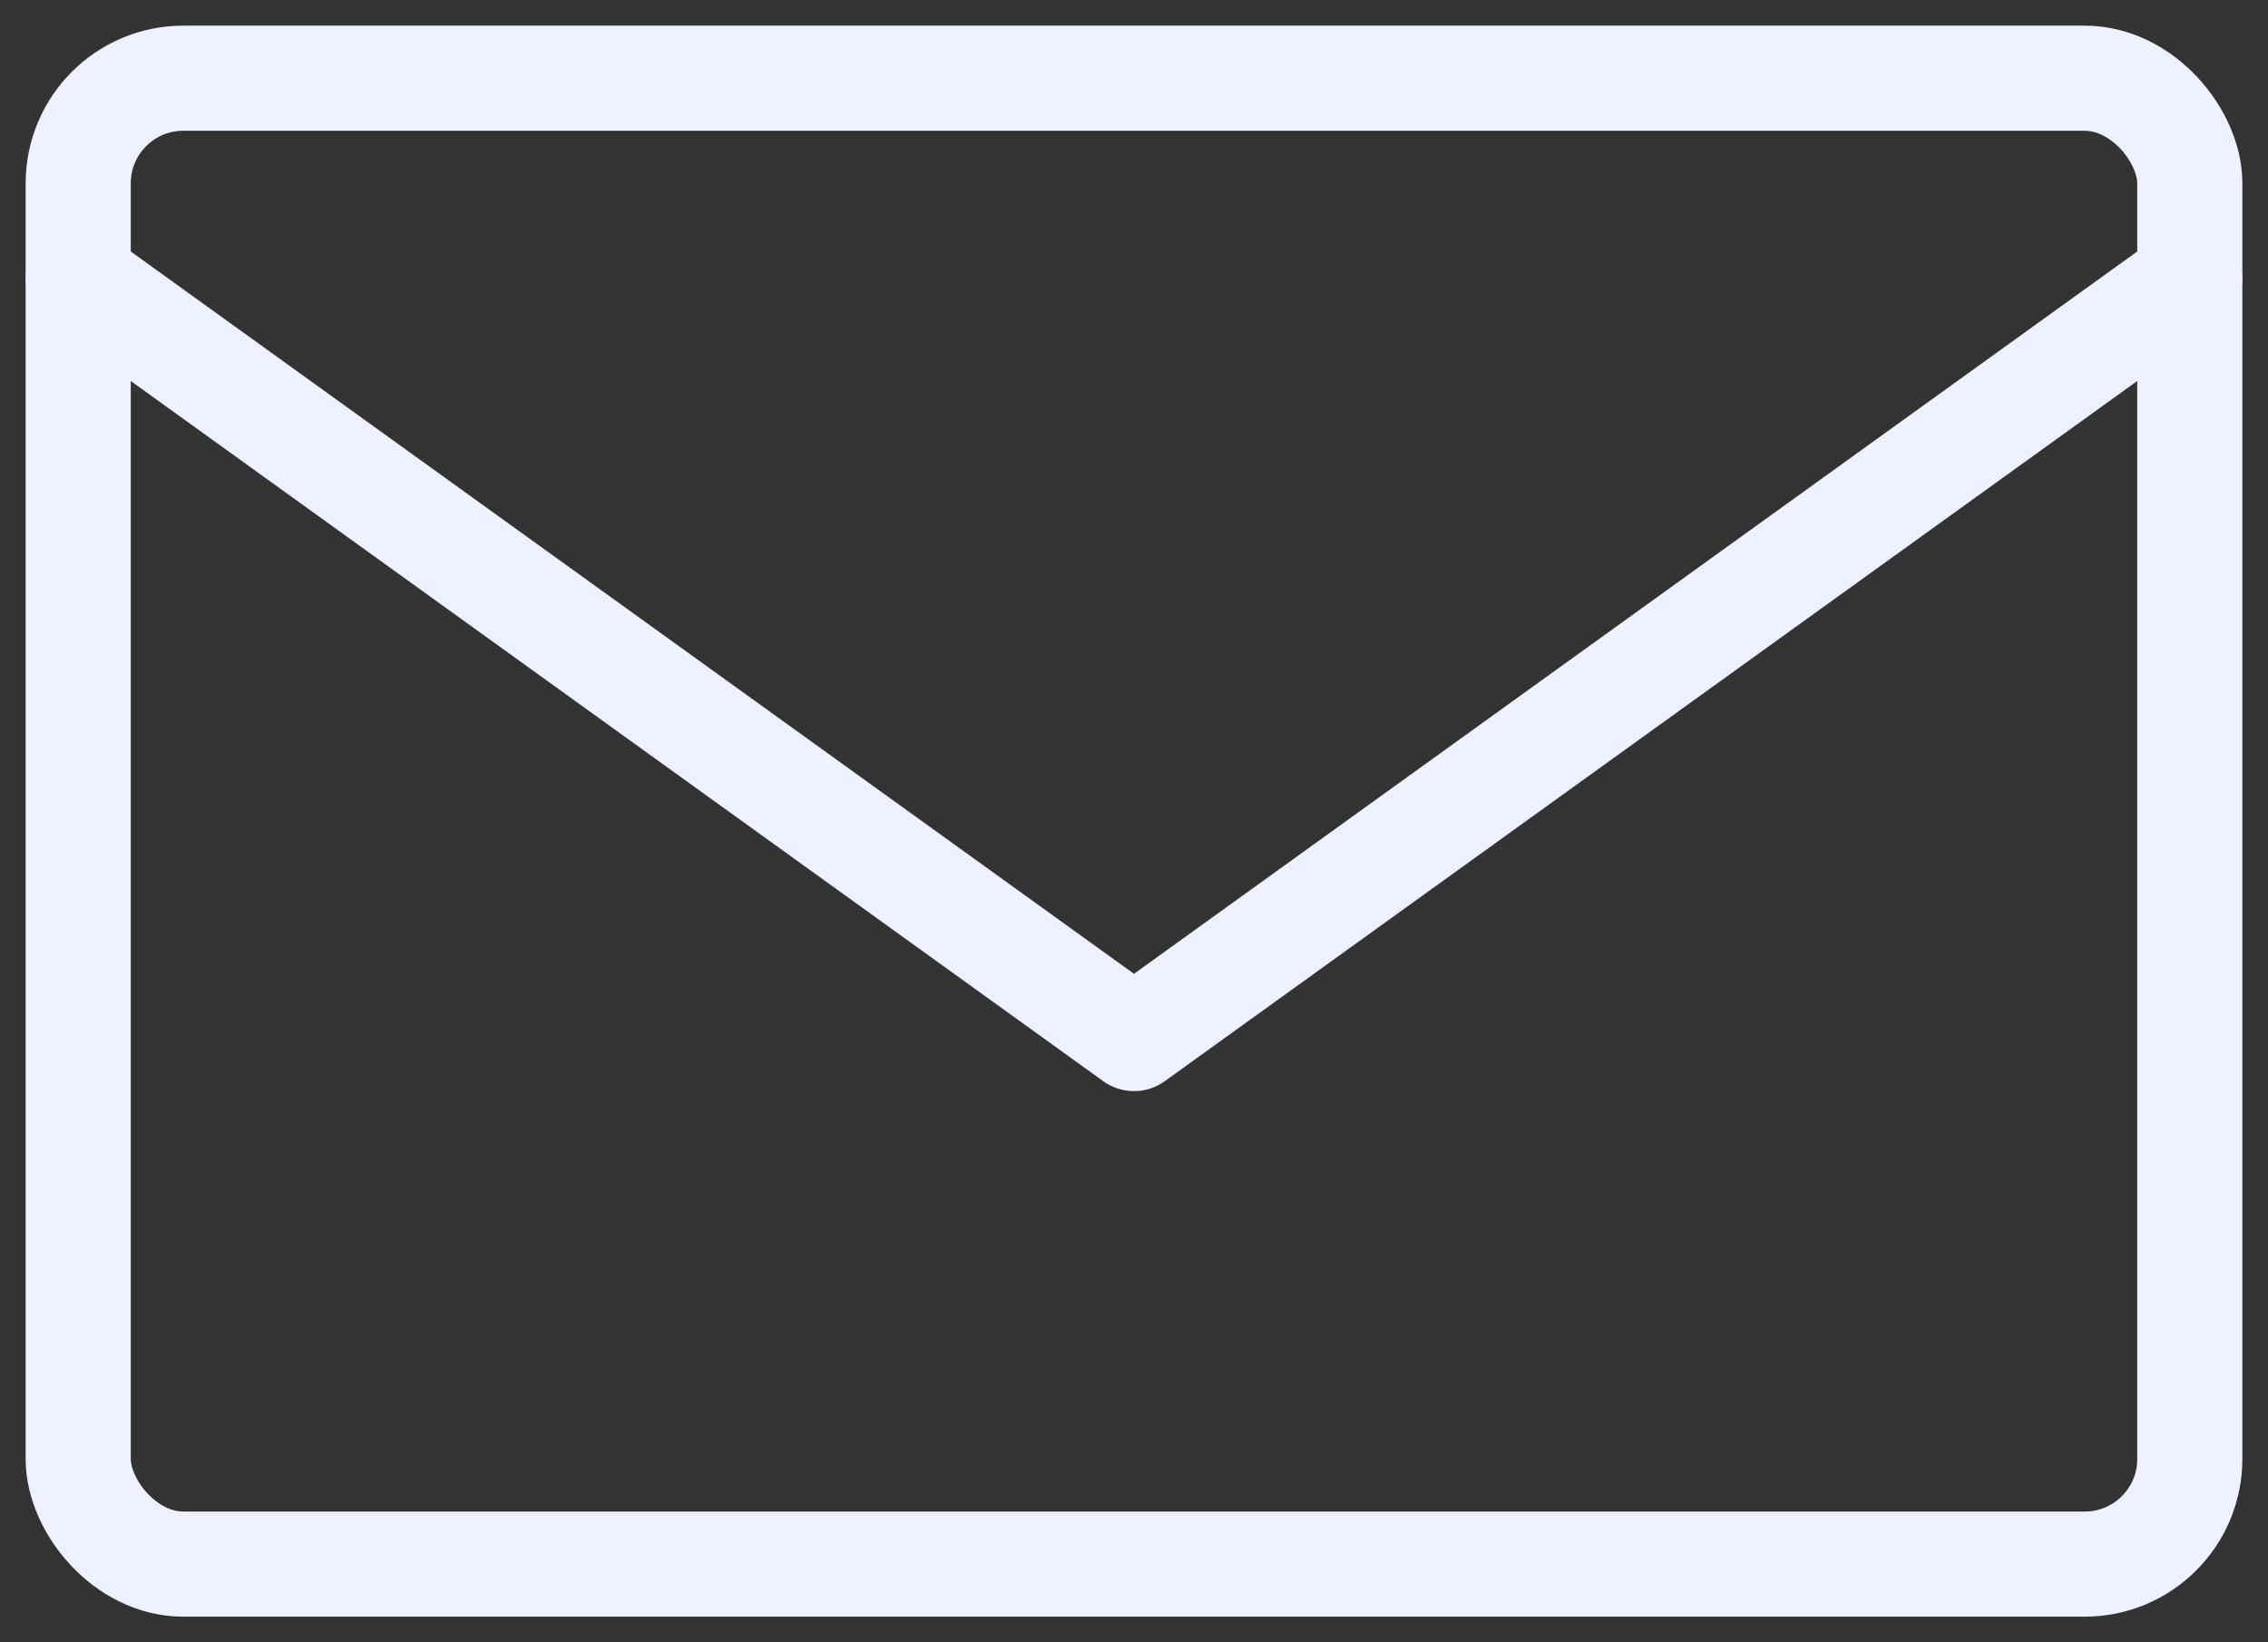 <?xml version="1.0" encoding="UTF-8"?>
<svg width="29px" height="21px" viewBox="0 0 29 21" version="1.1" xmlns="http://www.w3.org/2000/svg" xmlns:xlink="http://www.w3.org/1999/xlink">
    <rect x="0" y="0" width="29" height="21" fill="#333333" stroke="none"/>
    <!-- Generator: Sketch 48.1 (47250) - http://www.bohemiancoding.com/sketch -->
    <title>email</title>
    <desc>Created with Sketch.</desc>
    <defs></defs>
    <g id="01-light-Login_1" stroke="none" stroke-width="1" fill="none" fill-rule="evenodd" transform="translate(-469, -267)" stroke-linecap="round" stroke-linejoin="round">
        <g id="email" transform="translate(470, 268)" stroke="#EEF1FF" stroke-width="1.344">
            <polyline id="_Path_" points="0 2.56 13.5 12.28 27 2.56"></polyline>
            <rect id="_Rectangle_" x="0" y="0" width="27" height="19" rx="1.344"></rect>
        </g>
    </g>
</svg>